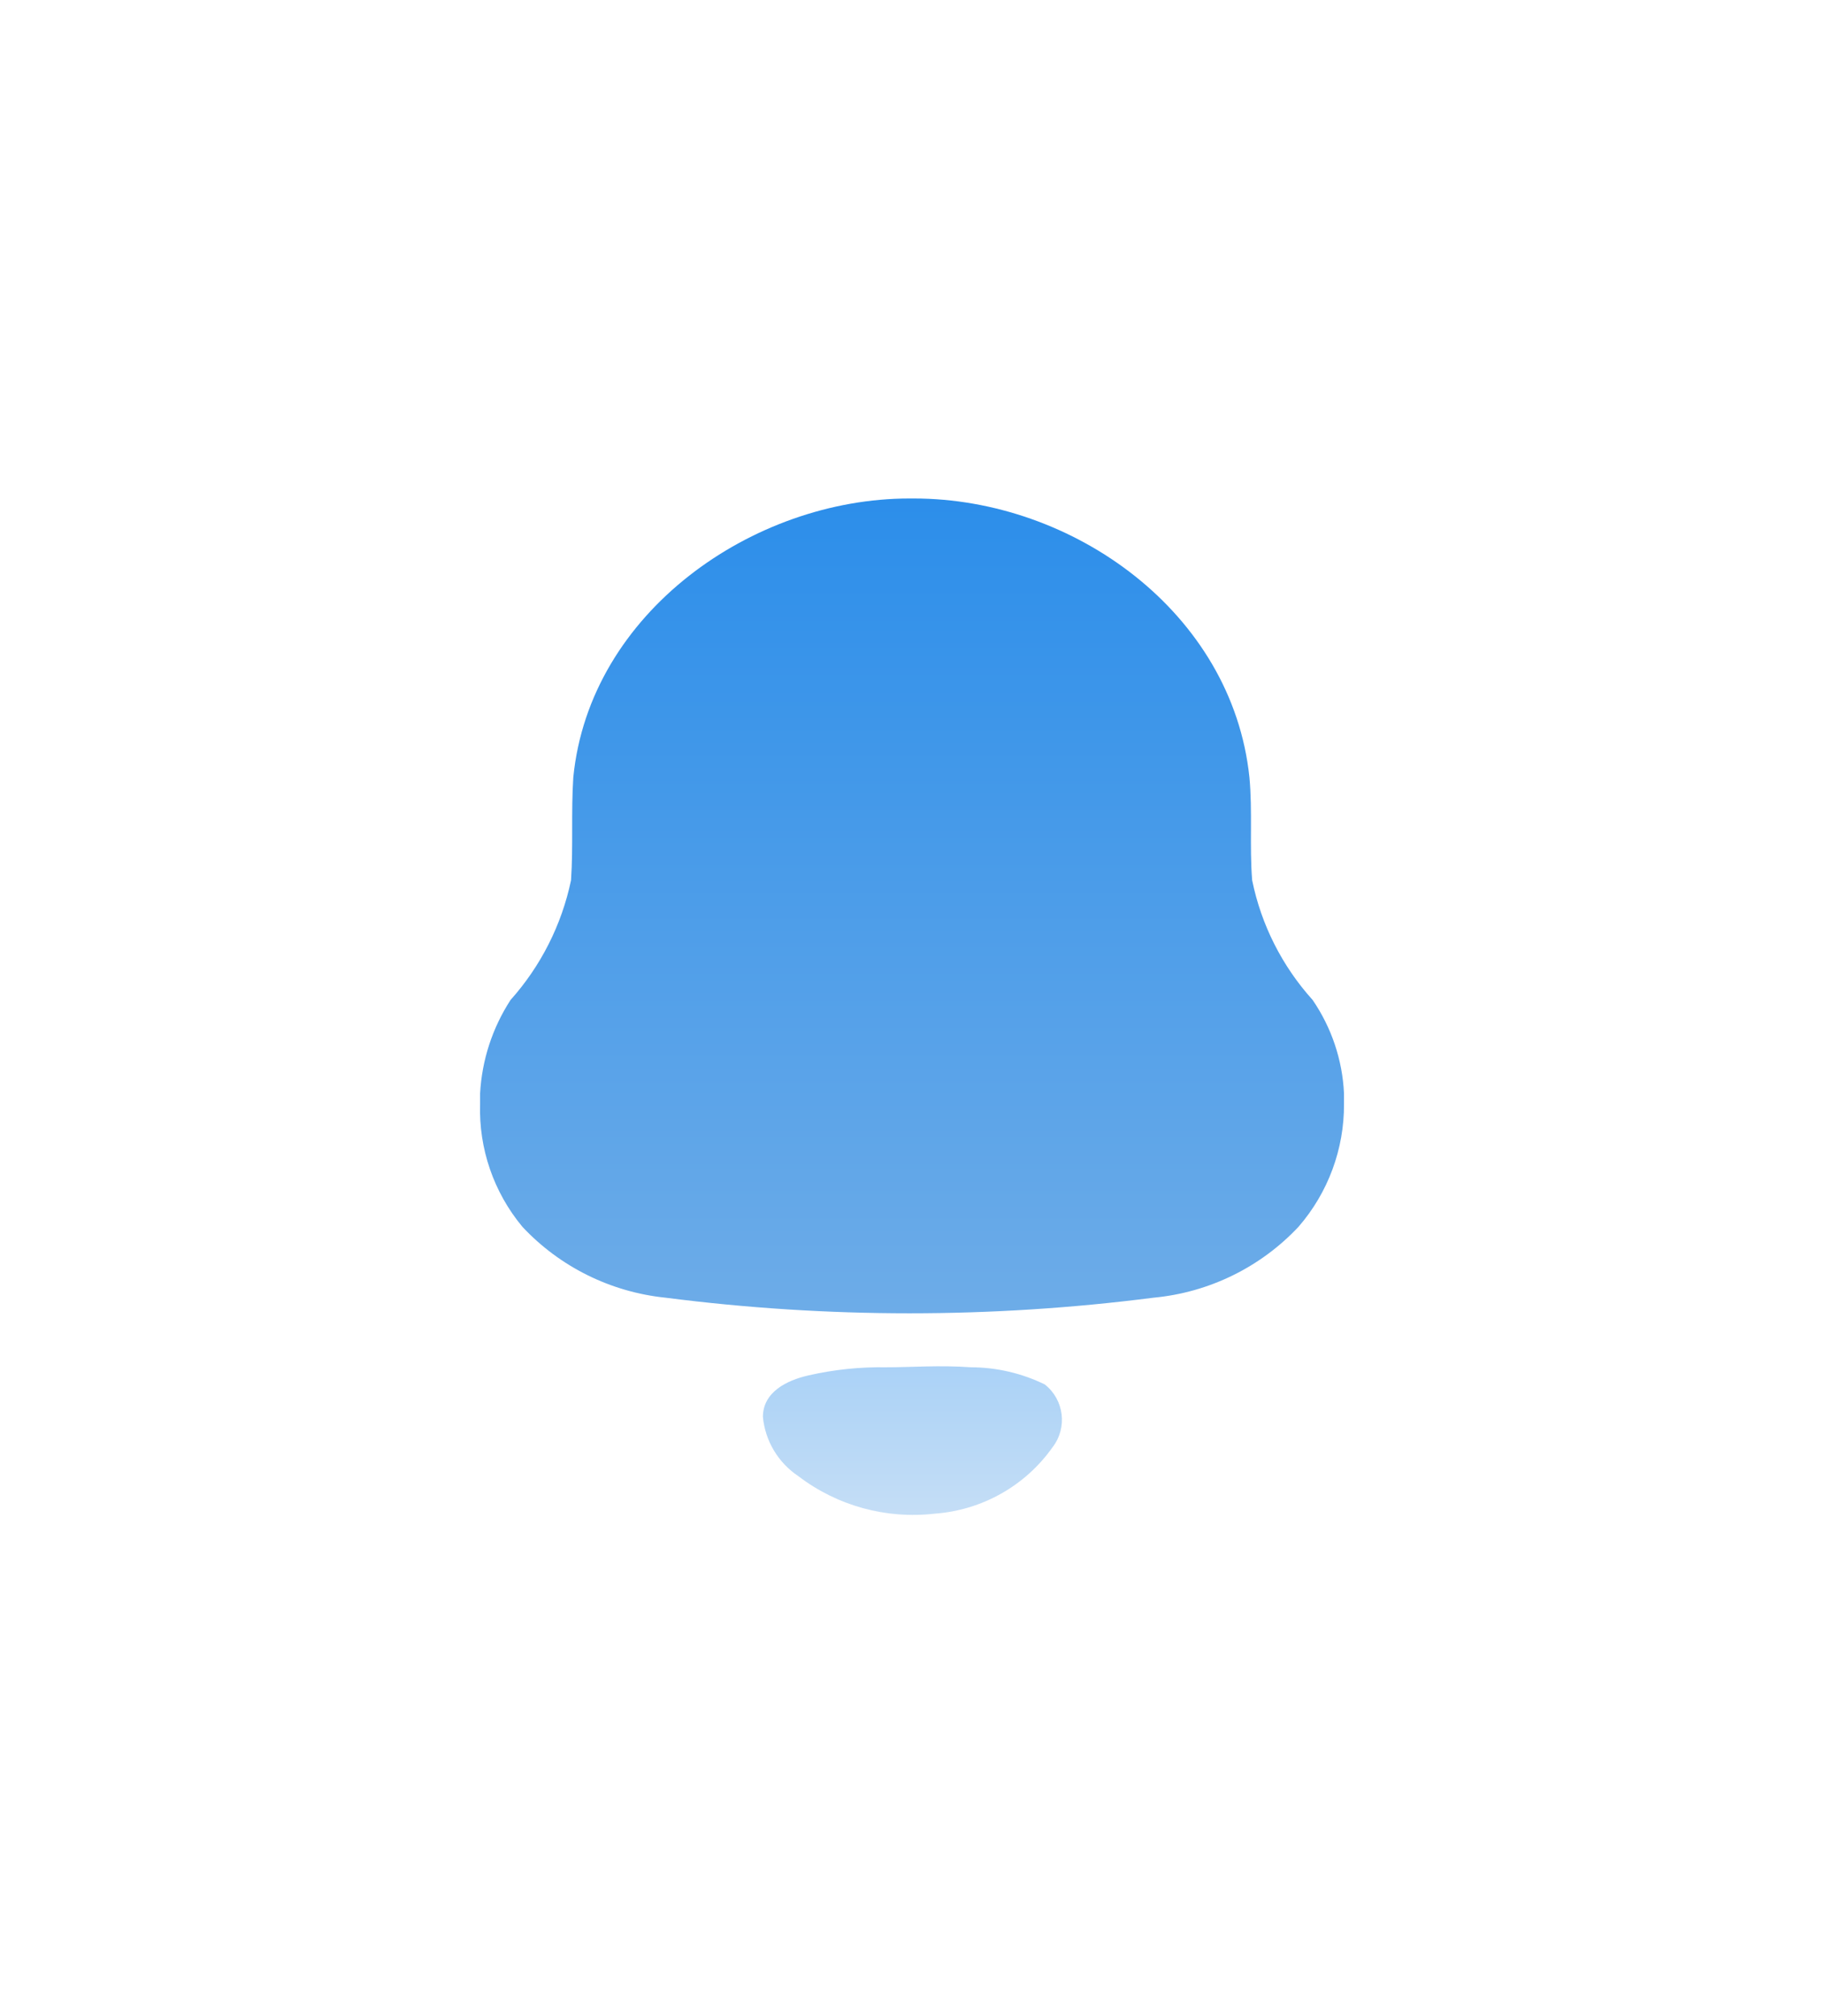 <svg width="76" height="84" viewBox="0 0 76 84" fill="none" xmlns="http://www.w3.org/2000/svg">
<g filter="url(#filter0_d)">
<path d="M20.004 45.993V45.56C20.078 44.173 20.515 42.83 21.273 41.663C22.537 40.248 23.405 38.528 23.793 36.675C23.888 35.263 23.793 33.814 23.888 32.383C24.57 25.512 31.371 20.769 37.888 20.769H38.078C44.709 20.769 51.339 25.512 52.059 32.383C52.192 33.795 52.059 35.263 52.173 36.675C52.551 38.531 53.421 40.253 54.693 41.663C55.483 42.817 55.936 44.166 56 45.56V45.993C56.011 47.871 55.339 49.69 54.105 51.113C52.523 52.8 50.373 53.852 48.062 54.068C41.314 54.934 34.482 54.934 27.733 54.068C25.45 53.834 23.329 52.784 21.766 51.113C20.571 49.676 19.945 47.856 20.004 45.993Z" fill="url(#paint0_linear)"/>
<path opacity="0.4" d="M40.465 56.967C39.12 56.873 38.021 56.967 36.922 56.967C35.833 56.949 34.745 57.062 33.683 57.306C32.773 57.513 31.788 58.003 31.788 59.038C31.884 60.039 32.426 60.944 33.266 61.504C34.884 62.739 36.922 63.3 38.949 63.066C40.92 62.921 42.721 61.906 43.856 60.299C44.484 59.485 44.341 58.322 43.534 57.683V57.683V57.683C42.579 57.216 41.529 56.971 40.465 56.967Z" fill="url(#paint1_linear)"/>
</g>
<defs>
<filter id="filter0_d" x="0" y="0.769" width="76" height="82.349" filterUnits="userSpaceOnUse" color-interpolation-filters="sRGB">
<feFlood flood-opacity="0" result="BackgroundImageFix"/>
<feColorMatrix in="SourceAlpha" type="matrix" values="0 0 0 0 0 0 0 0 0 0 0 0 0 0 0 0 0 0 127 0"/>
<feOffset/>
<feGaussianBlur stdDeviation="10"/>
<feColorMatrix type="matrix" values="0 0 0 0 0.267 0 0 0 0 0.216 0 0 0 0 0.949 0 0 0 0.2 0"/>
<feBlend mode="normal" in2="BackgroundImageFix" result="effect1_dropShadow"/>
<feBlend mode="normal" in="SourceGraphic" in2="effect1_dropShadow" result="shape"/>
</filter>
<linearGradient id="paint0_linear" x1="20" y1="20.769" x2="20" y2="54.718" gradientUnits="userSpaceOnUse">
<stop stop-color="#2C8EEA"/>
<stop offset="1" stop-color="#6DACE8"/>
</linearGradient>
<linearGradient id="paint1_linear" x1="31.788" y1="56.925" x2="31.788" y2="63.118" gradientUnits="userSpaceOnUse">
<stop stop-color="#2C8EEA"/>
<stop offset="1" stop-color="#6DACE8"/>
</linearGradient>
</defs>
</svg>
